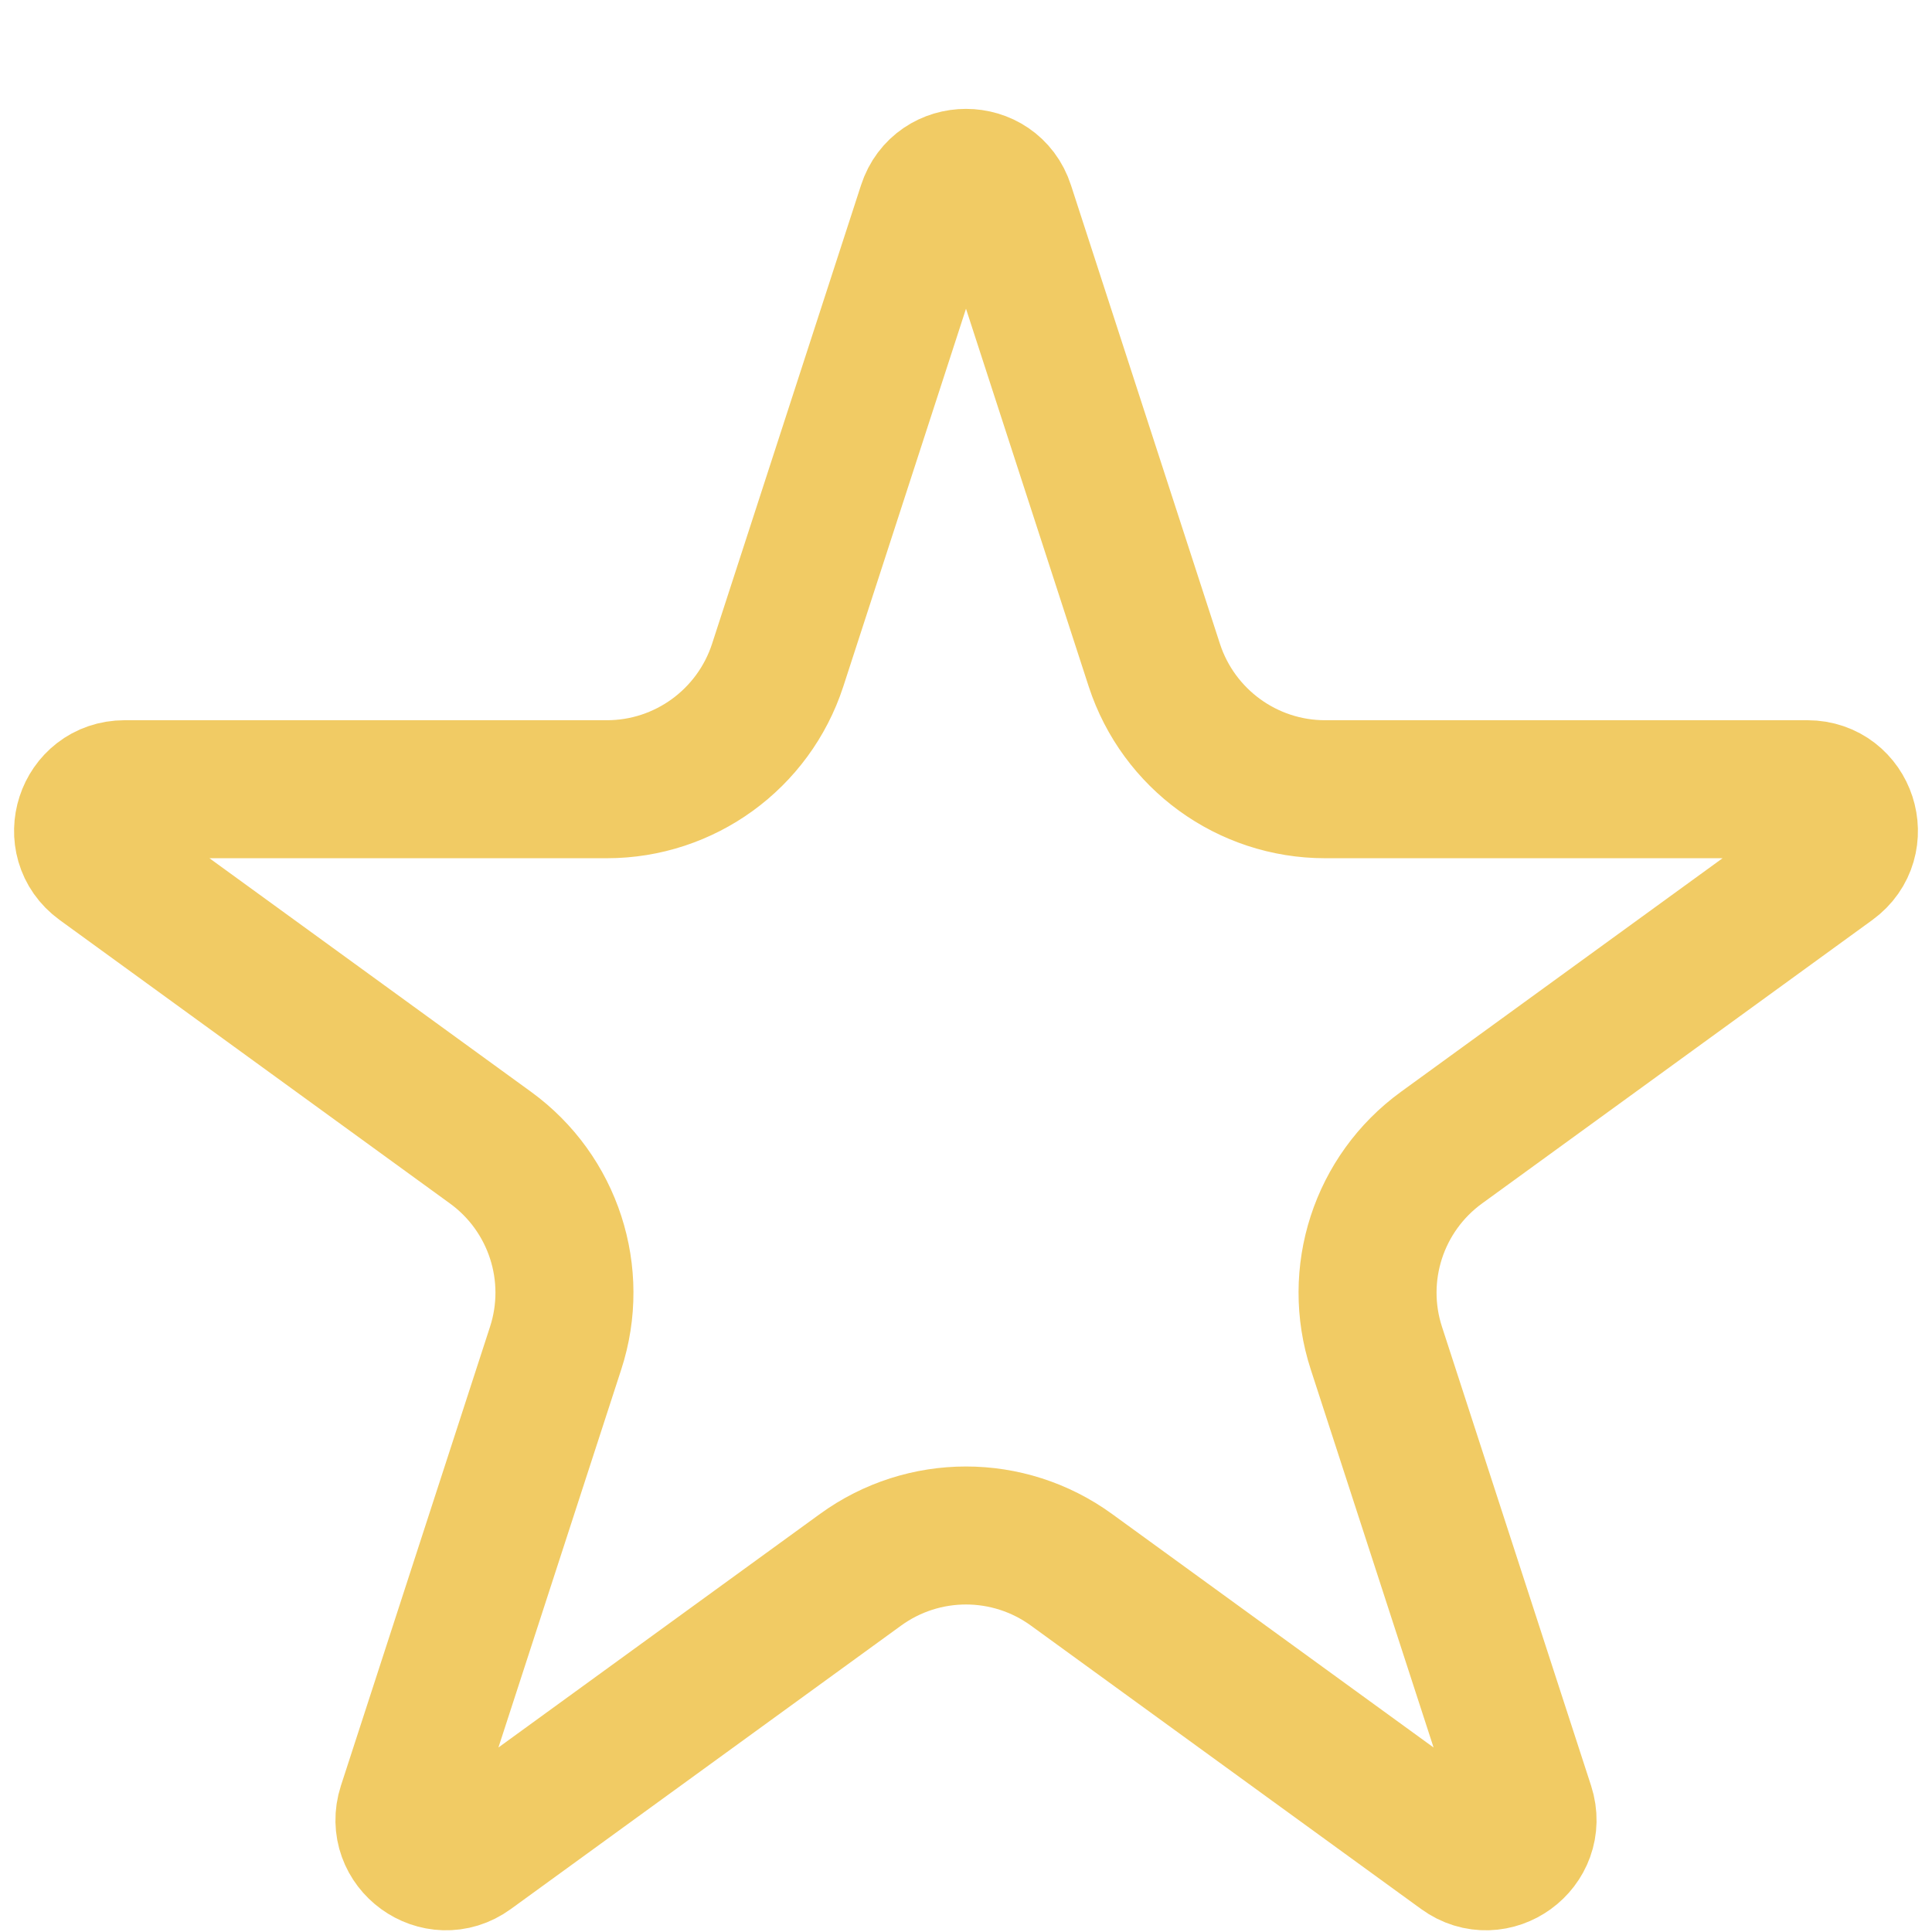 <svg width="14" height="14" viewBox="0 0 14 14" fill="none" xmlns="http://www.w3.org/2000/svg">
<path d="M7.285 1.496L8.365 4.821C8.54 5.356 9.039 5.719 9.602 5.719H13.097C13.388 5.719 13.509 6.091 13.274 6.262L10.446 8.316C9.99 8.647 9.799 9.234 9.974 9.77L11.054 13.094C11.143 13.37 10.827 13.6 10.592 13.429L7.764 11.375C7.308 11.044 6.692 11.044 6.236 11.375L3.408 13.429C3.173 13.6 2.857 13.37 2.946 13.094L4.026 9.77C4.201 9.234 4.01 8.647 3.554 8.316L0.726 6.262C0.491 6.091 0.612 5.719 0.903 5.719H4.398C4.961 5.719 5.46 5.356 5.635 4.821L6.715 1.496C6.804 1.22 7.196 1.22 7.285 1.496Z" stroke="#F1CB64"/>
</svg>
